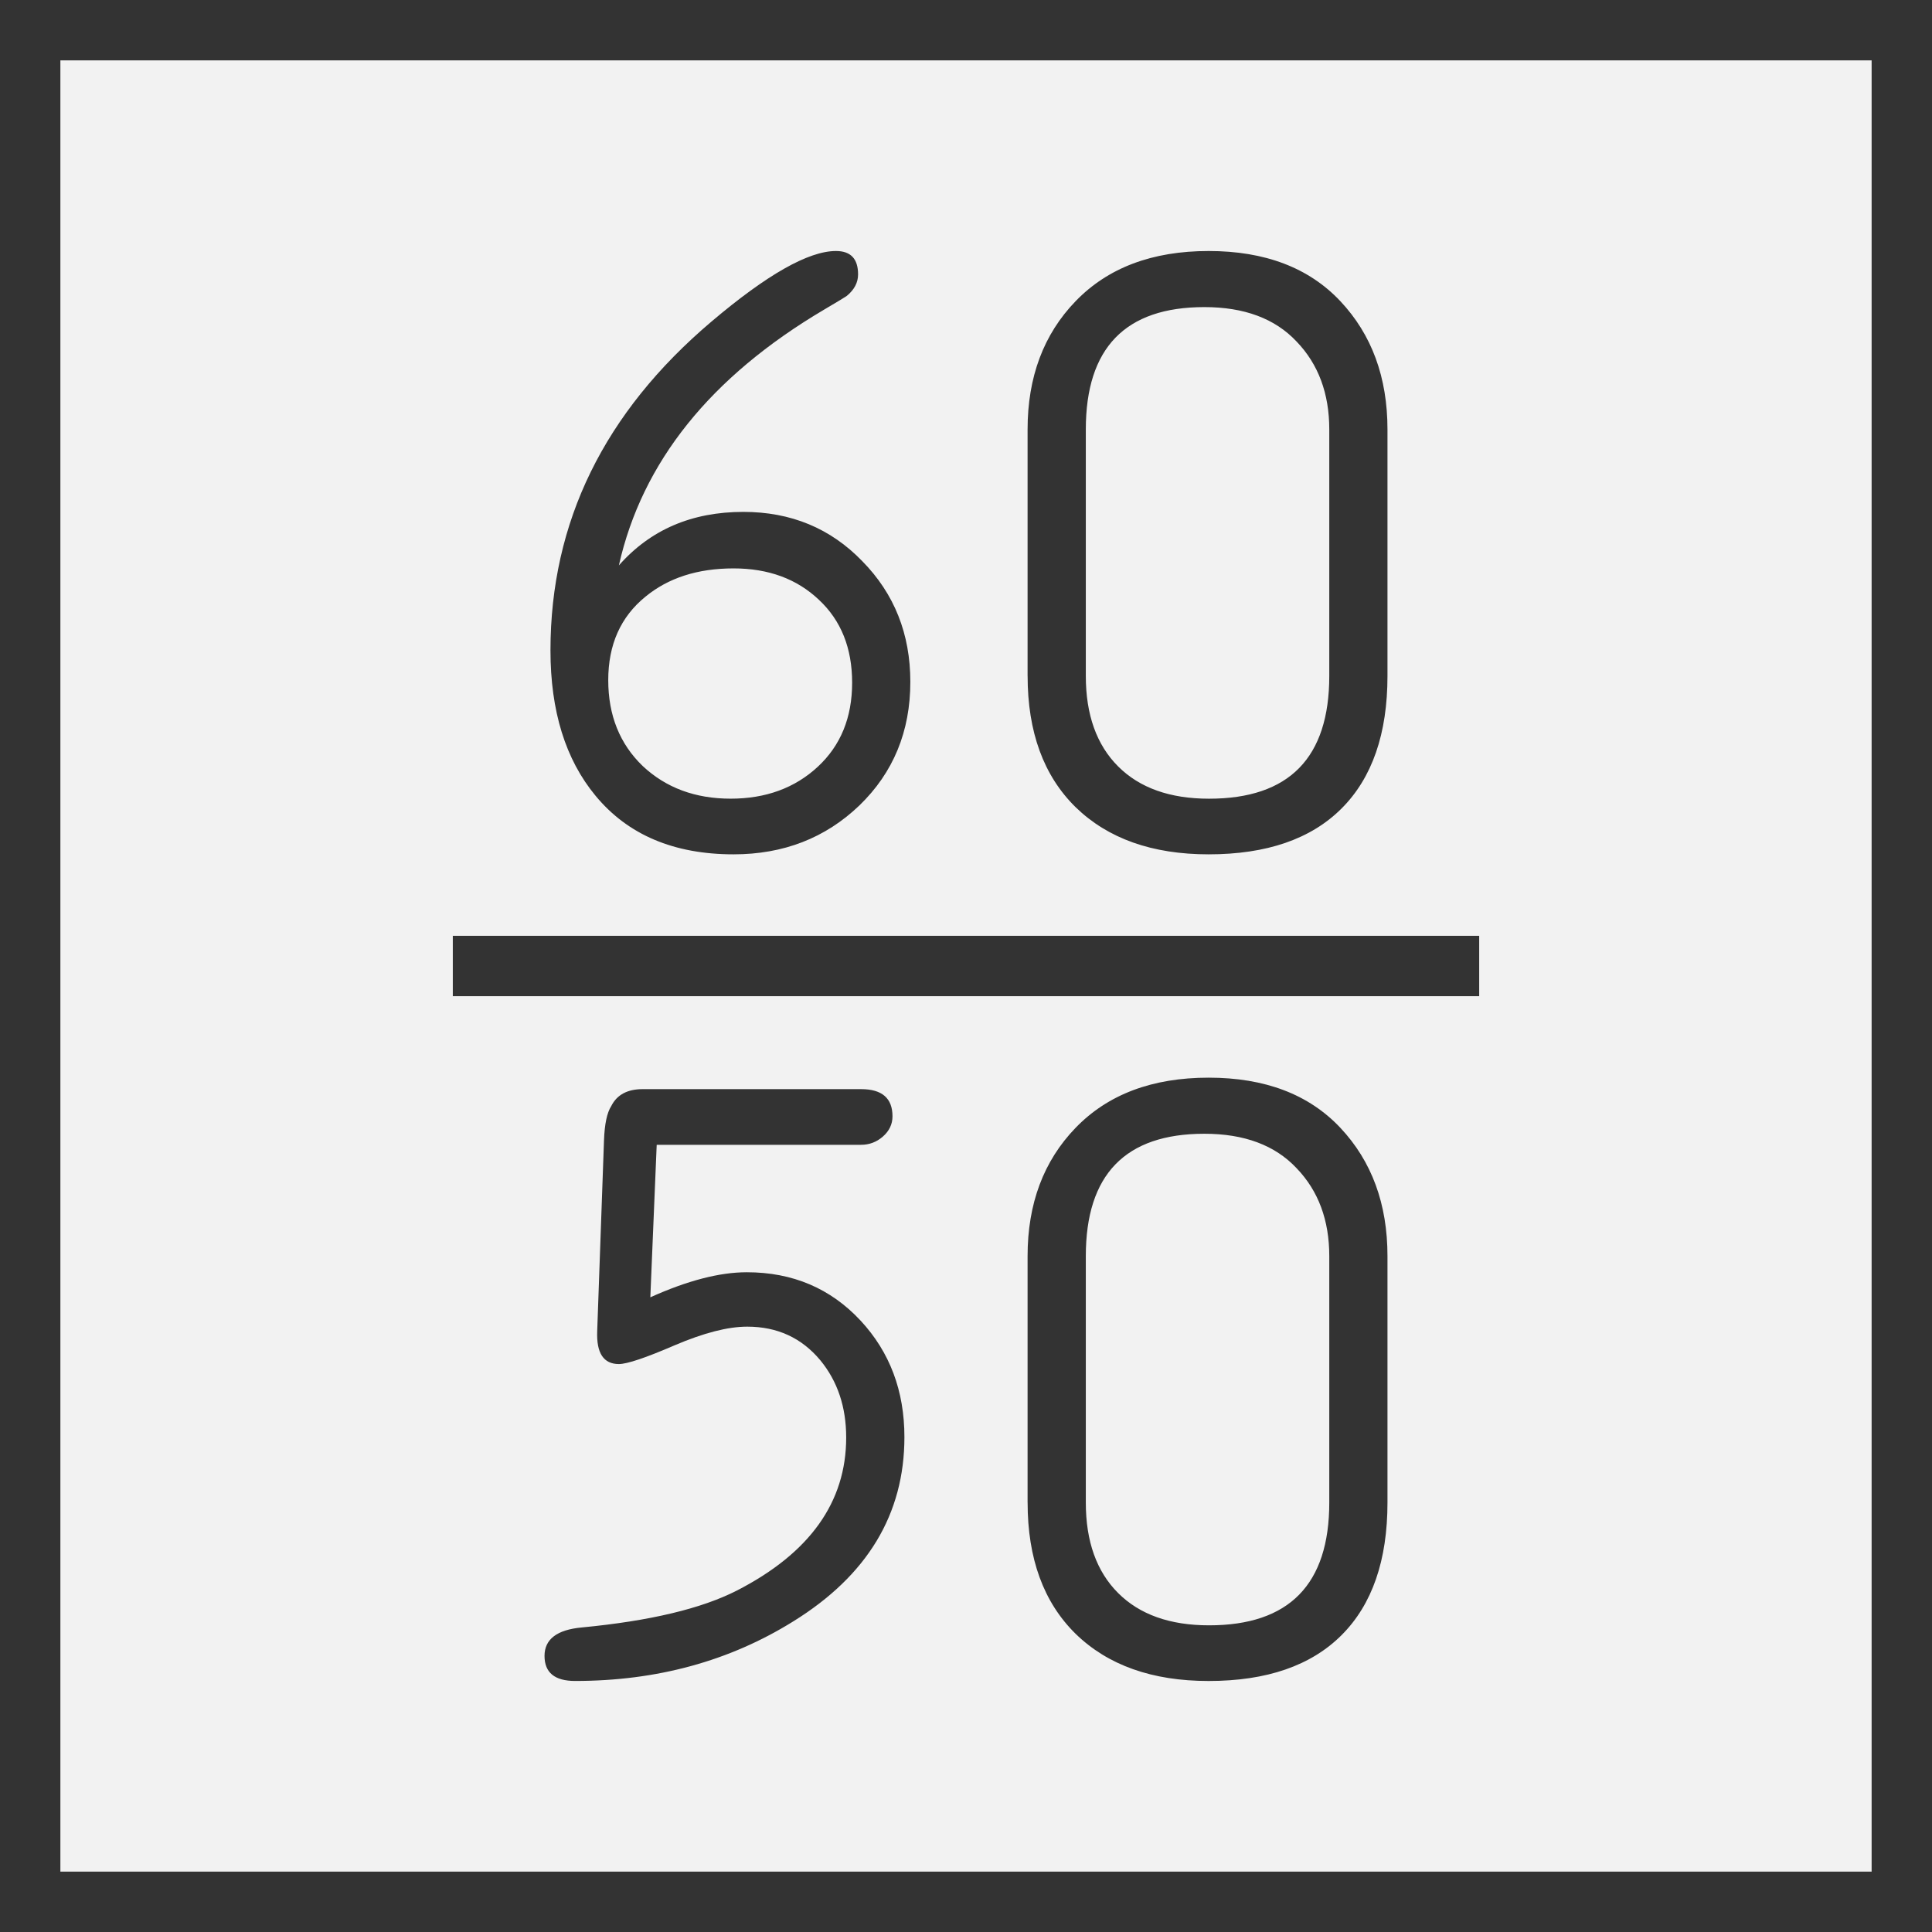 <svg xmlns="http://www.w3.org/2000/svg" width="64" height="64"><rect width="100%" height="100%" fill="#808080" stroke="none"/><path d="M1 1h62v62H1z" style="fill:#f2f2f2;fill-opacity:1;stroke:#333;stroke-width:2;stroke-miterlimit:4;stroke-dasharray:none;stroke-opacity:1"/><path d="M15 32h34" style="fill:none;stroke:#333;stroke-width:2;stroke-linecap:butt;stroke-linejoin:miter;stroke-miterlimit:4;stroke-dasharray:none;stroke-opacity:1"/><g aria-label="6050" style="font-style:normal;font-variant:normal;font-weight:400;font-stretch:normal;font-size:28.825px;line-height:.95;font-family:saxMono;-inkscape-font-specification:saxMono;font-variant-ligatures:normal;font-variant-caps:normal;font-variant-numeric:normal;font-feature-settings:normal;text-align:center;letter-spacing:0;word-spacing:0;writing-mode:lr-tb;text-anchor:middle;fill:#333;fill-opacity:1;stroke:none;stroke-width:3.603"><path d="M20.601 18.73q1.562-1.773 4.124-1.773 2.364 0 3.94 1.633 1.591 1.618 1.591 3.997 0 2.463-1.689 4.096-1.689 1.618-4.166 1.618-2.97 0-4.574-1.942-1.492-1.802-1.492-4.814 0-6.375 5.334-10.893 2.759-2.337 4.124-2.337.732 0 .732.774 0 .409-.38.718-.056.042-.746.45-5.644 3.336-6.798 8.473zm3.8.099q-1.787 0-2.927.943-1.225 1-1.225 2.759 0 1.745 1.14 2.843 1.154 1.083 2.914 1.083 1.745 0 2.885-1.055 1.14-1.056 1.14-2.787 0-1.717-1.098-2.744-1.098-1.042-2.829-1.042zM34.14 22.39v-8.163q0-2.604 1.591-4.25 1.605-1.662 4.406-1.662 2.8 0 4.363 1.661 1.562 1.66 1.562 4.25v8.164q0 2.871-1.52 4.391t-4.405 1.52q-2.801 0-4.406-1.562-1.59-1.562-1.59-4.35zm9.994 0v-8.163q0-1.788-1.084-2.914-1.07-1.14-3.054-1.14-3.927 0-3.927 4.054v8.163q0 1.928 1.07 2.998 1.07 1.07 3.012 1.07 3.983 0 3.983-4.068zM21.643 42.975q1.843-.83 3.195-.83 2.28 0 3.772 1.604 1.45 1.563 1.45 3.857 0 3.828-3.688 6.108-3.167 1.97-7.22 1.97-1.014 0-1.014-.83t1.239-.943q3.377-.323 5.137-1.224 3.617-1.858 3.617-5.067 0-1.52-.859-2.562-.928-1.111-2.42-1.111-.957 0-2.407.619-1.436.62-1.844.62-.76 0-.718-1.085l.225-6.32q.029-.815.24-1.14.281-.562 1.041-.562h7.235q1.041 0 1.041.9 0 .395-.324.676-.31.268-.717.268h-6.77zM34.14 49.773V41.61q0-2.604 1.591-4.25 1.605-1.661 4.406-1.661 2.8 0 4.363 1.66 1.562 1.661 1.562 4.251v8.163q0 2.872-1.52 4.392-1.52 1.52-4.405 1.52-2.801 0-4.406-1.563-1.59-1.562-1.59-4.349zm9.994 0V41.61q0-1.787-1.084-2.913-1.07-1.14-3.054-1.14-3.927 0-3.927 4.053v8.163q0 1.929 1.07 2.998 1.07 1.07 3.012 1.07 3.983 0 3.983-4.068z" style="text-align:center;text-anchor:middle;stroke-width:3.603" transform="translate(-.1)"/></g></svg>